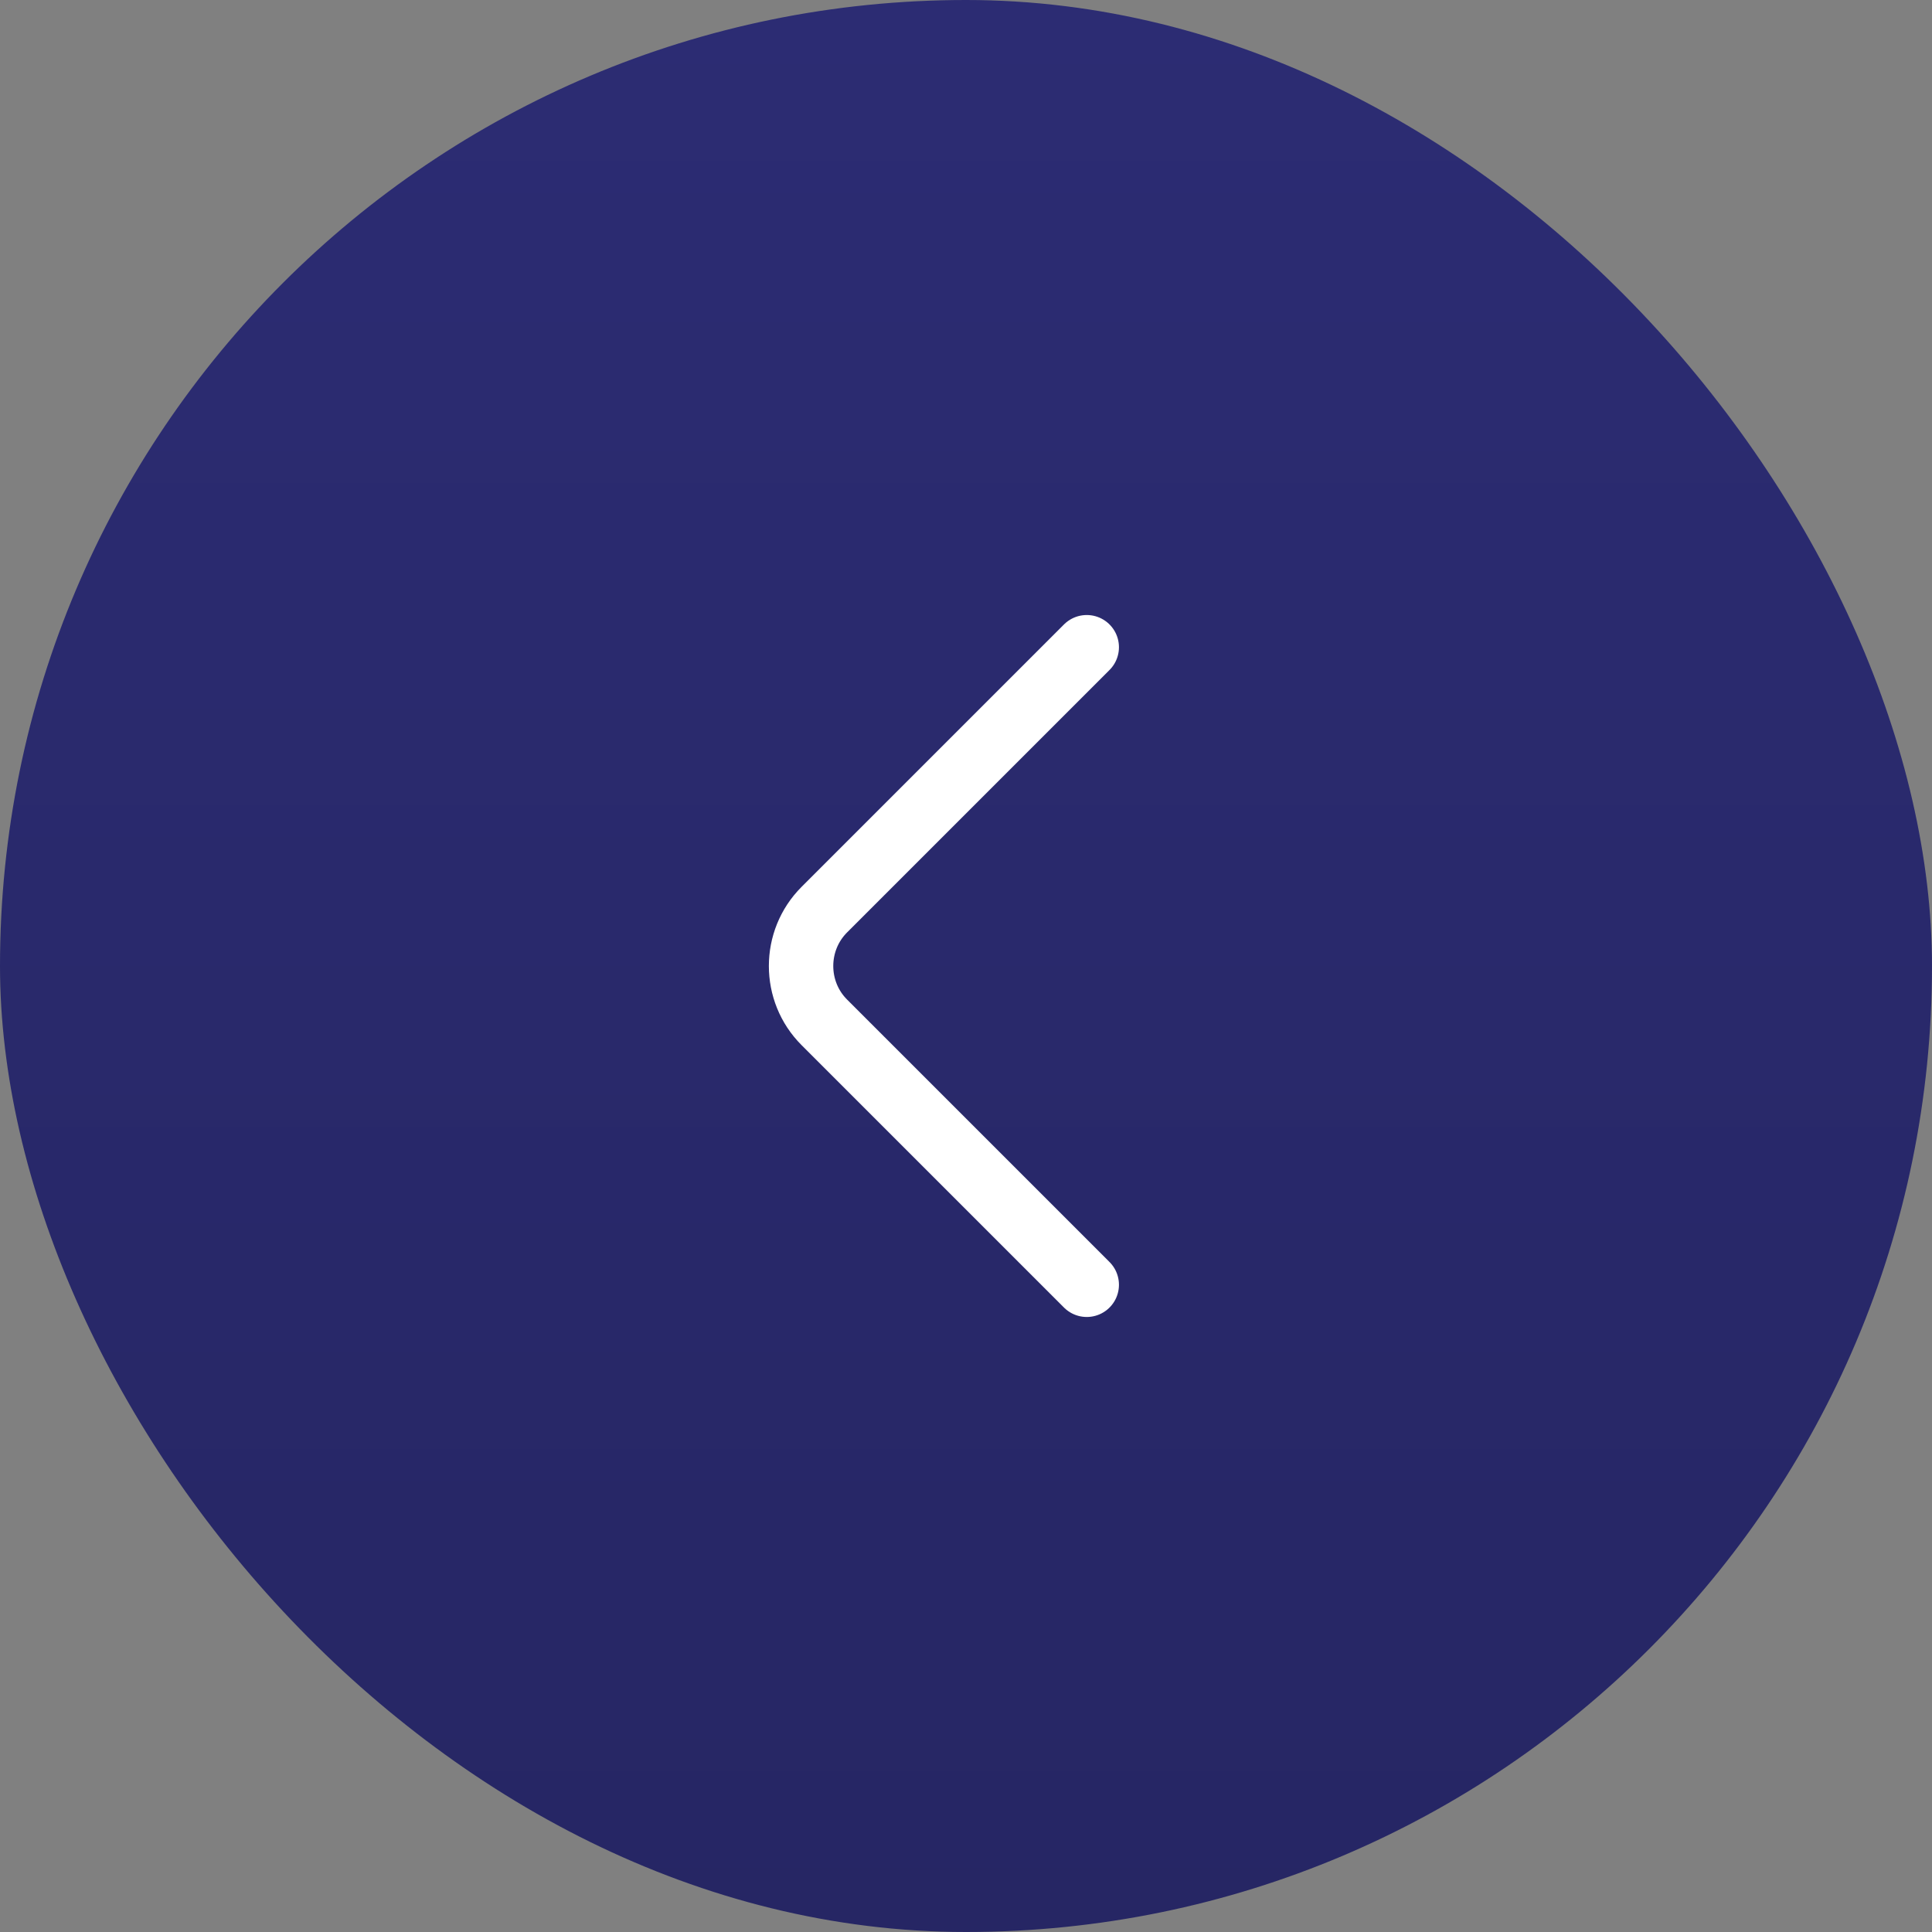 <svg width="60" height="60" viewBox="0 0 60 60" fill="none" xmlns="http://www.w3.org/2000/svg">
<rect x="0" y="0" width="60" height="60" fill="#808080" stroke="none"/>
<rect width="60" height="60" rx="30" fill="url(#paint0_linear_6078_10698)"/>
<path d="M33.75 39.9L25.6 31.75C24.637 30.788 24.637 29.213 25.6 28.25L33.75 20.1" stroke="white" stroke-width="2" stroke-miterlimit="10" stroke-linecap="round" stroke-linejoin="round"/>
<defs>
<linearGradient id="paint0_linear_6078_10698" x1="30" y1="0" x2="30" y2="60" gradientUnits="userSpaceOnUse">
<stop stop-color="#2C2C73"/>
<stop offset="1" stop-color="#262664"/>
</linearGradient>
</defs>
</svg>
